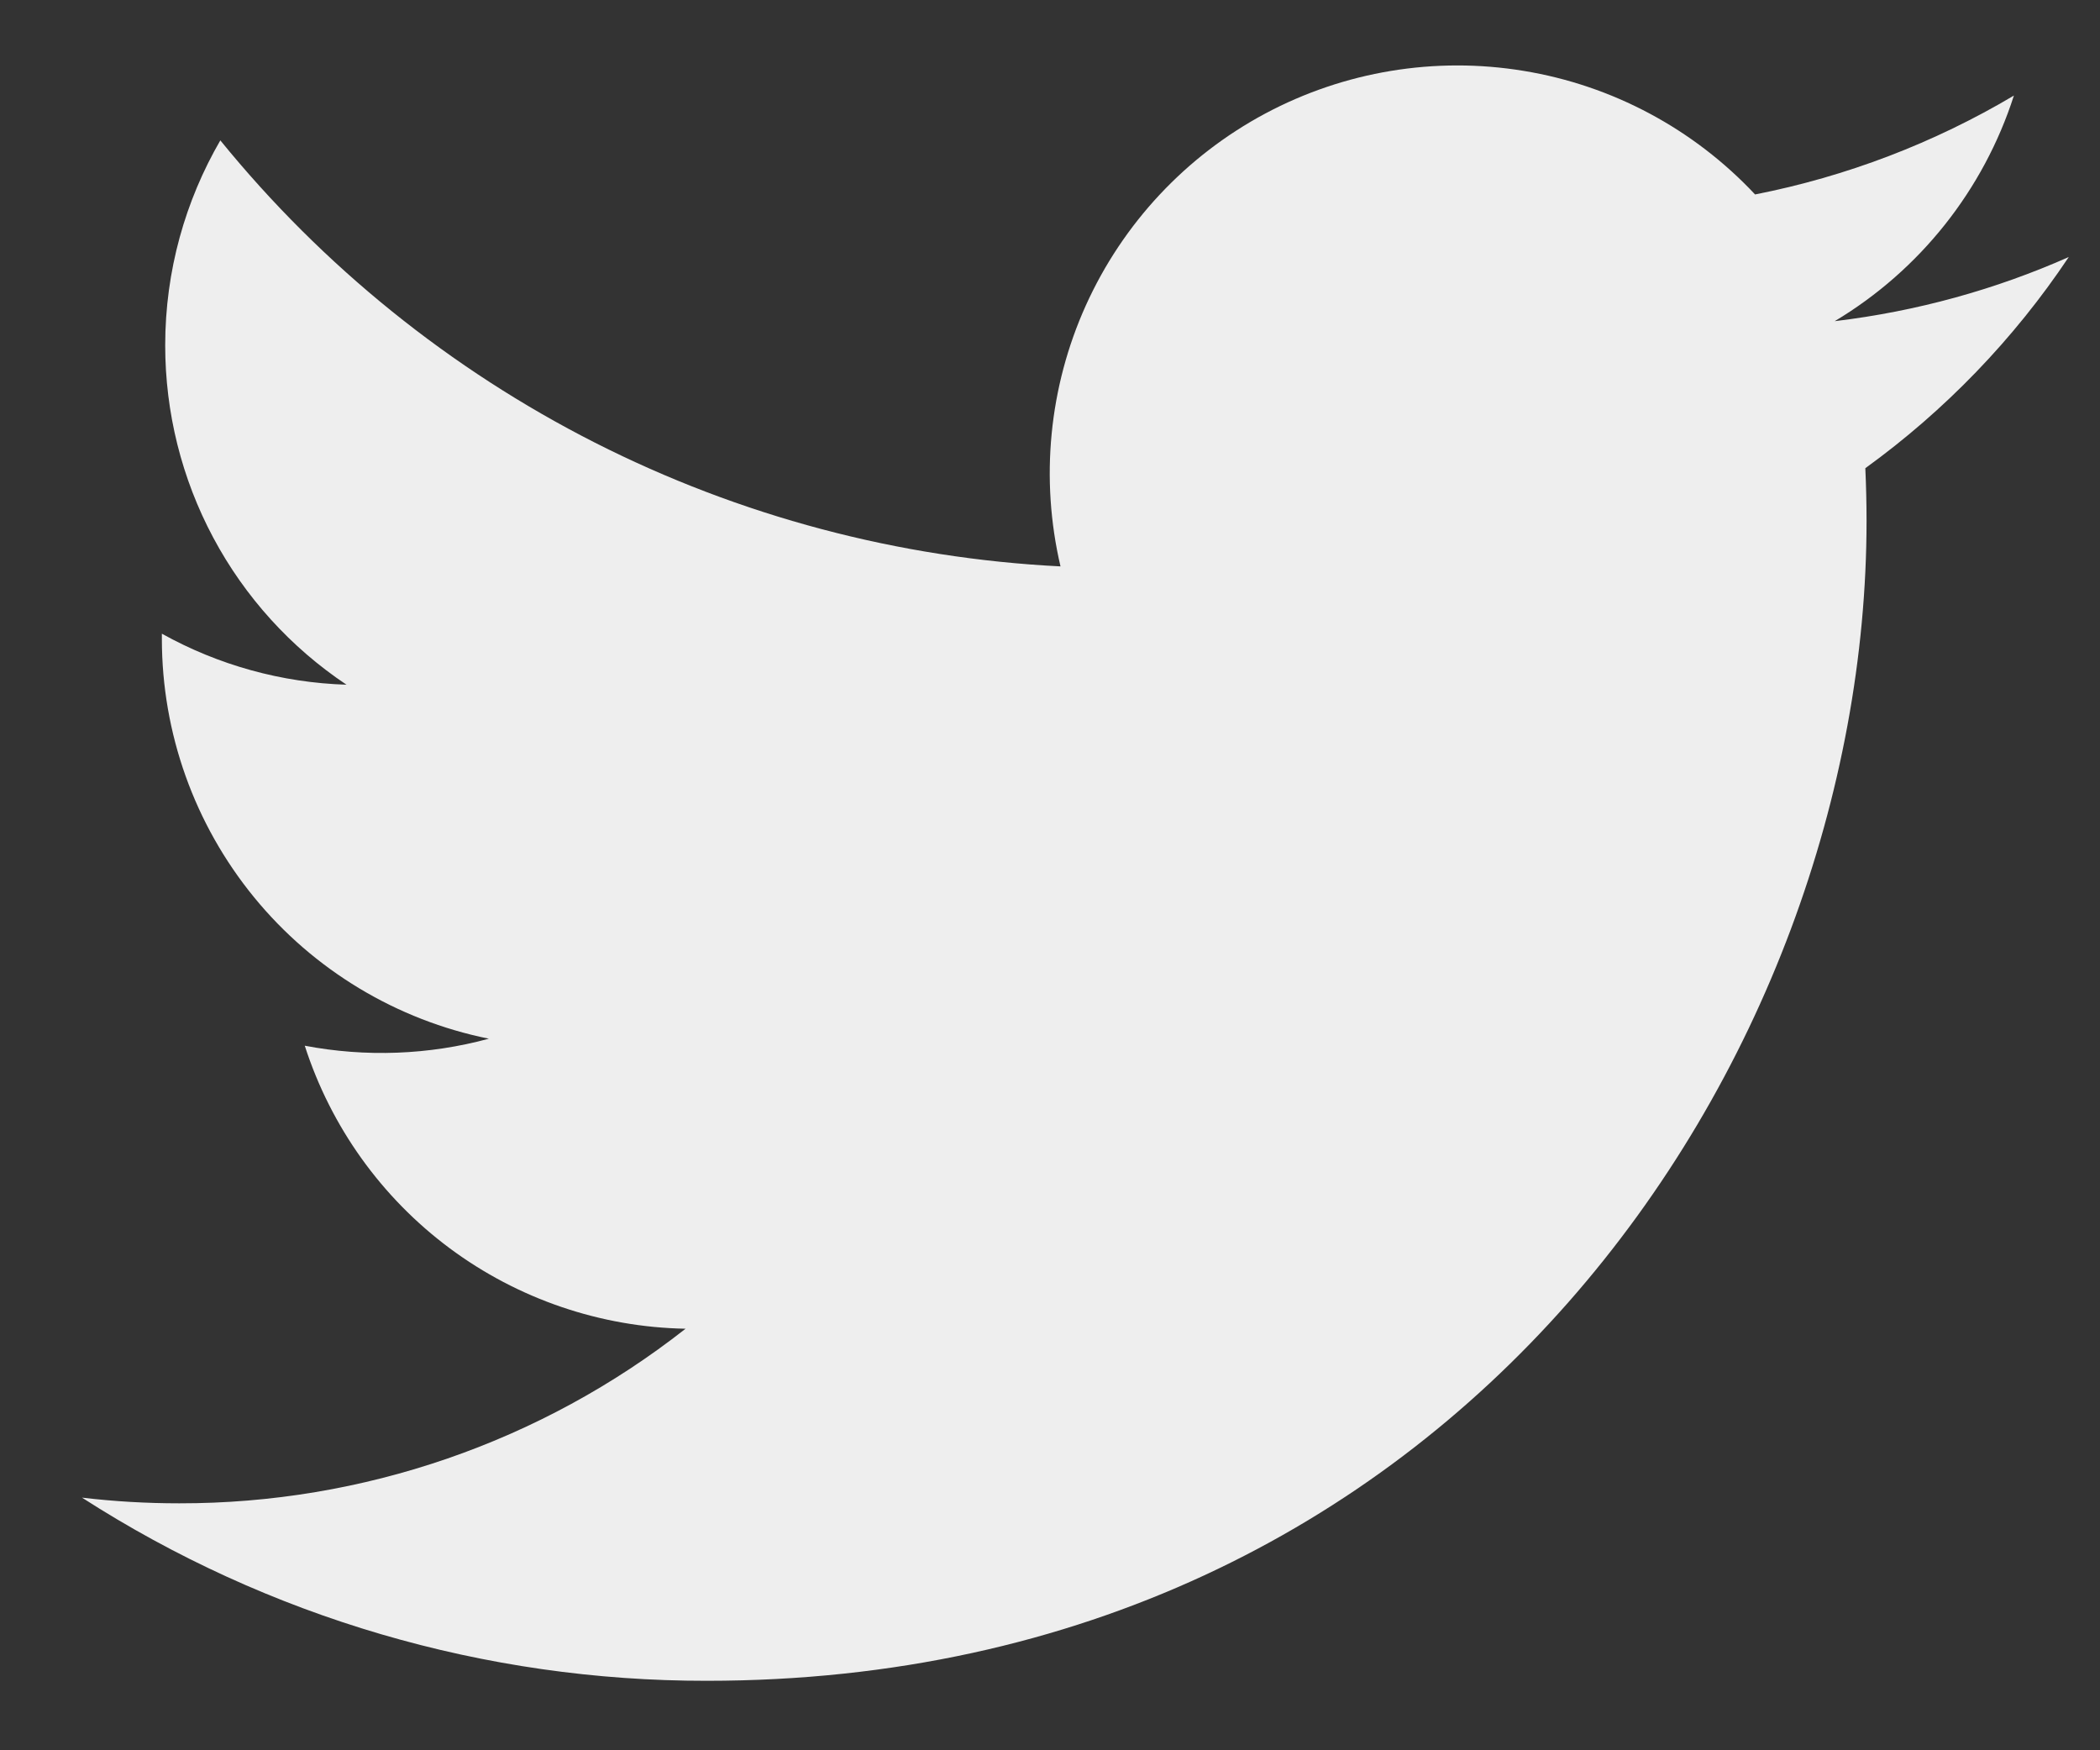 <svg width="24" height="20" viewBox="0 0 24 20" fill="none" xmlns="http://www.w3.org/2000/svg">
<rect x="0" y="0" width="24" height="20" fill="#333333" stroke="none"/>
<path d="M23.643 2.937C22.808 3.307 21.911 3.557 20.968 3.67C21.941 3.088 22.669 2.172 23.016 1.092C22.102 1.635 21.101 2.017 20.058 2.222C19.356 1.473 18.427 0.976 17.414 0.81C16.402 0.643 15.362 0.815 14.457 1.299C13.552 1.784 12.833 2.553 12.41 3.489C11.988 4.424 11.886 5.473 12.12 6.472C10.268 6.379 8.456 5.898 6.801 5.059C5.147 4.22 3.688 3.043 2.518 1.604C2.118 2.294 1.888 3.094 1.888 3.946C1.888 4.713 2.076 5.468 2.438 6.145C2.799 6.821 3.322 7.398 3.96 7.824C3.22 7.801 2.497 7.601 1.85 7.241V7.301C1.85 8.377 2.222 9.419 2.903 10.252C3.584 11.085 4.533 11.656 5.587 11.869C4.901 12.055 4.181 12.082 3.483 11.949C3.781 12.875 4.36 13.684 5.14 14.264C5.921 14.844 6.863 15.165 7.835 15.183C6.185 16.479 4.147 17.181 2.049 17.178C1.677 17.178 1.306 17.157 0.937 17.113C3.066 18.482 5.545 19.209 8.077 19.206C16.647 19.206 21.332 12.108 21.332 5.952C21.332 5.752 21.327 5.55 21.318 5.35C22.229 4.691 23.016 3.875 23.641 2.94L23.643 2.937Z" fill="#EEEEEE"/>
</svg>
